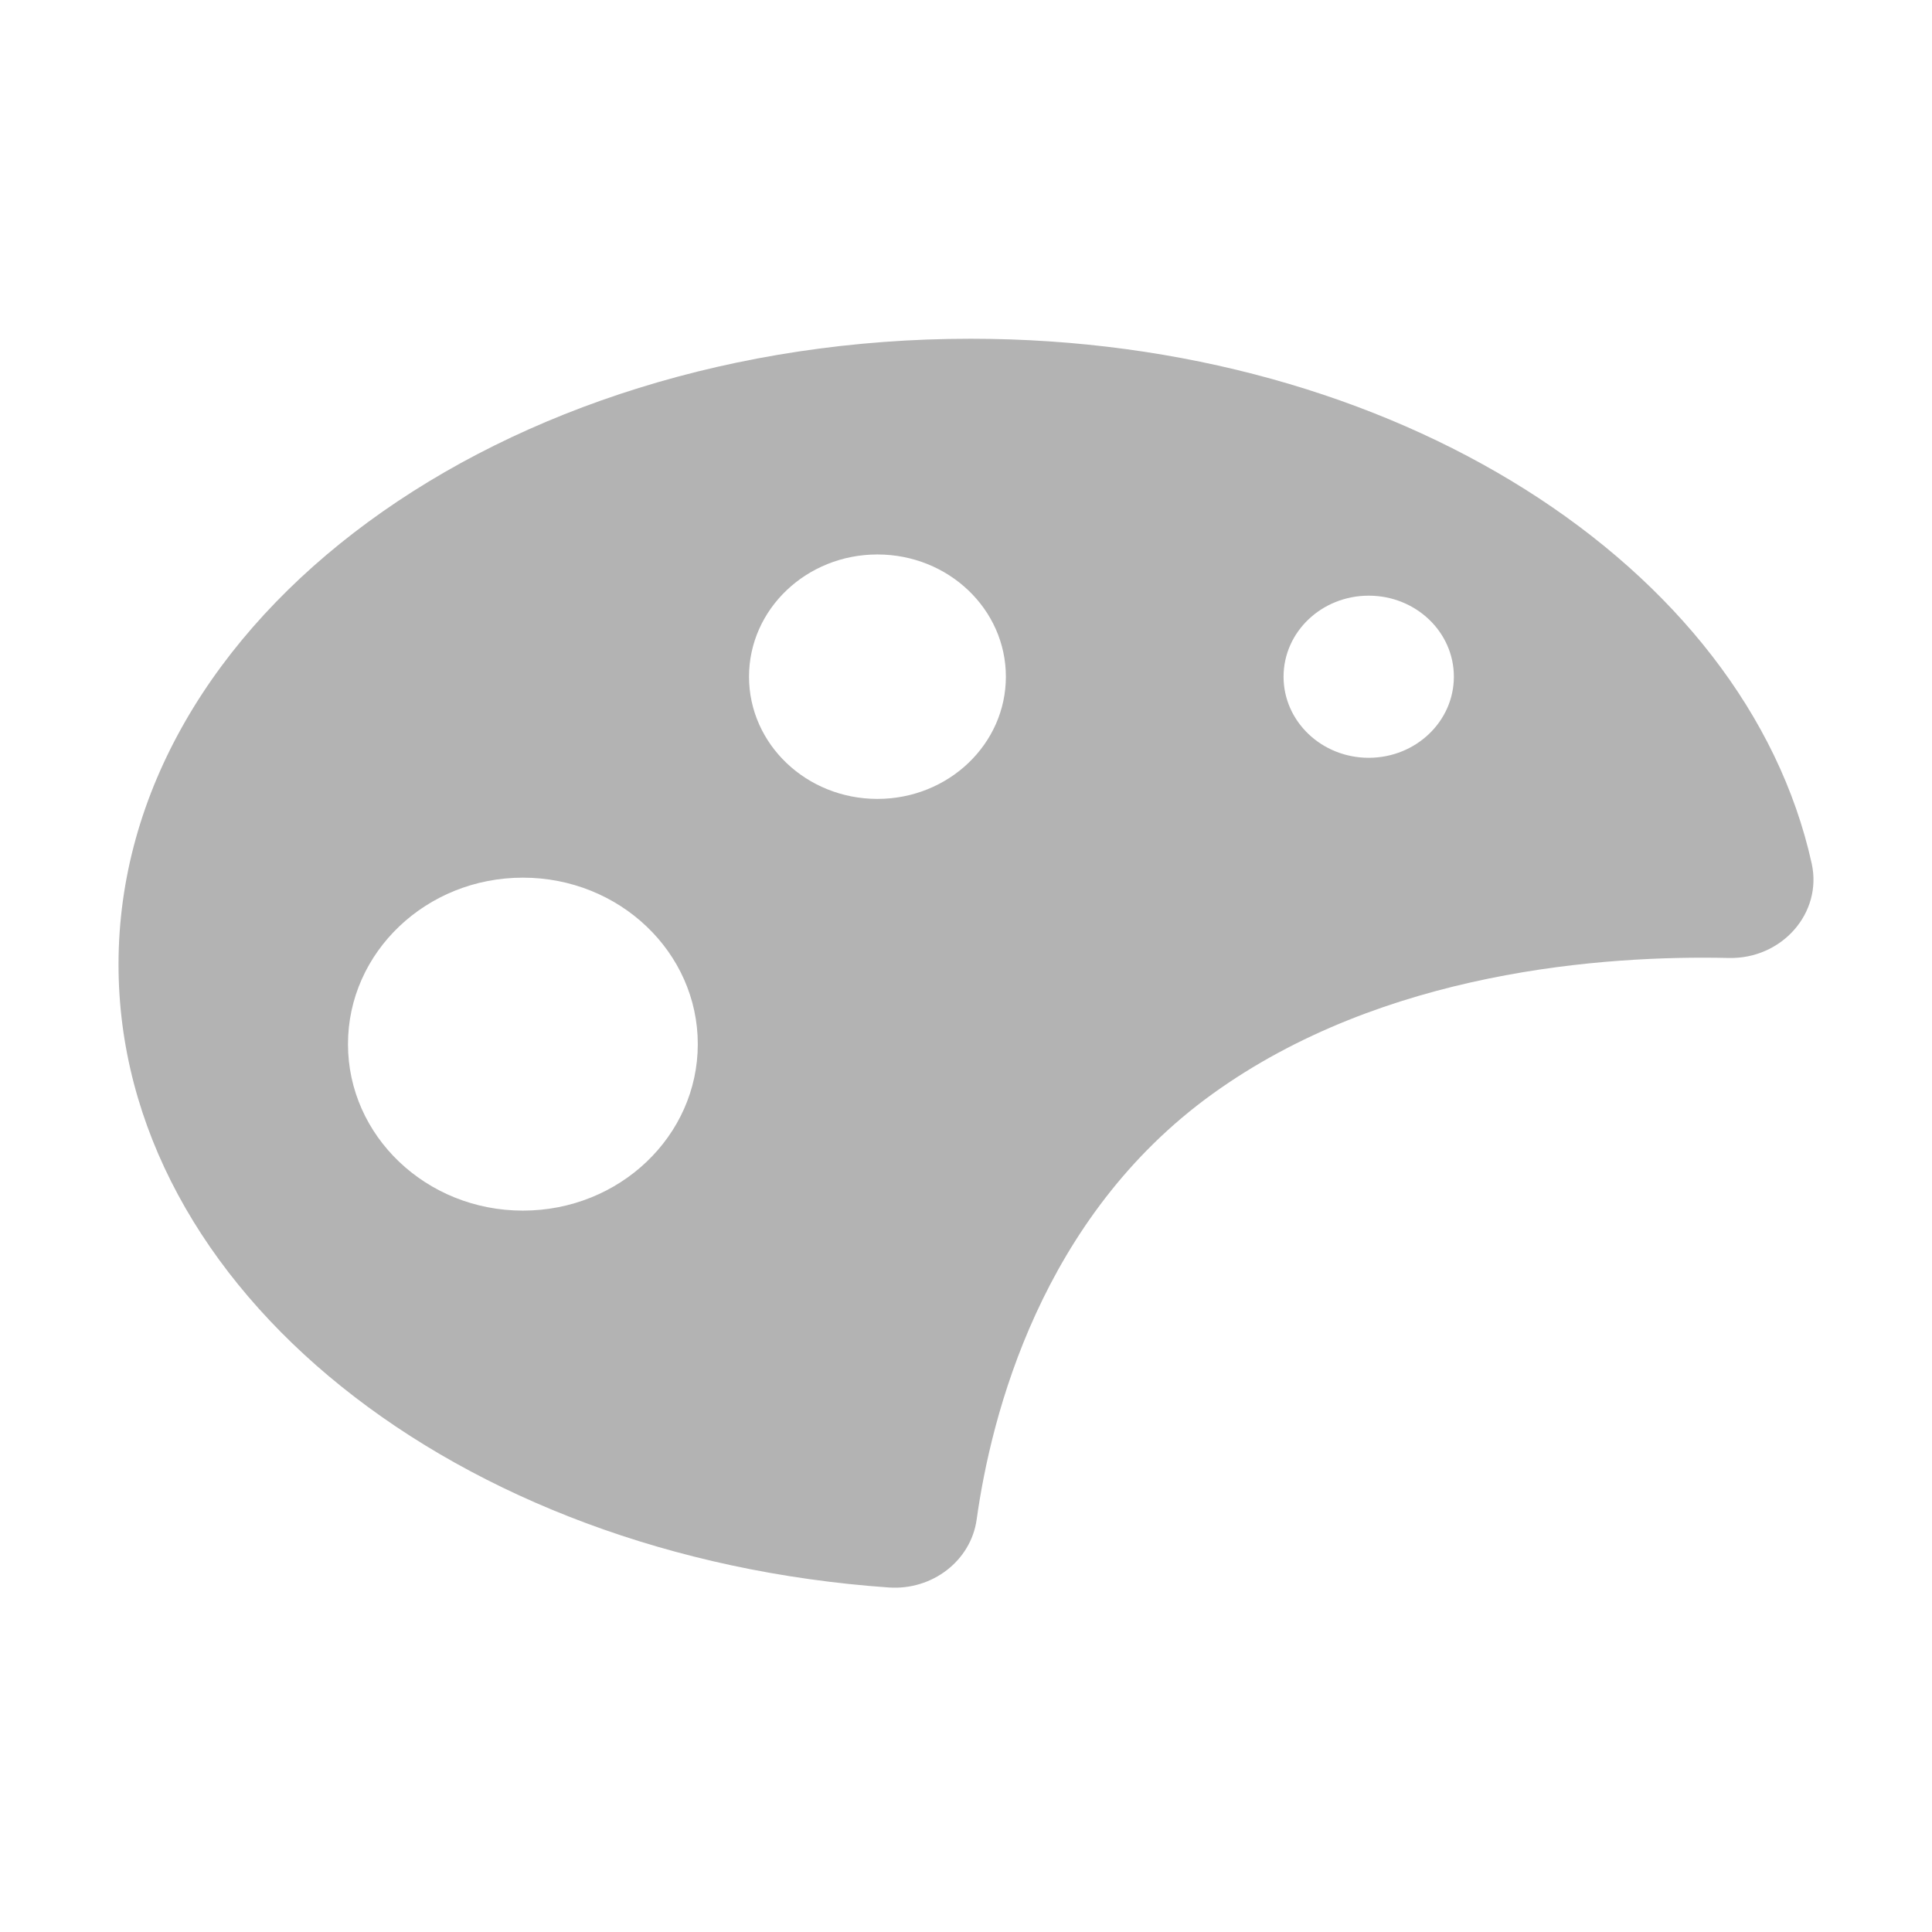 <?xml version="1.0" standalone="no"?><!DOCTYPE svg PUBLIC "-//W3C//DTD SVG 1.1//EN" "http://www.w3.org/Graphics/SVG/1.1/DTD/svg11.dtd"><svg t="1729859801303" class="icon" viewBox="0 0 1024 1024" version="1.1" xmlns="http://www.w3.org/2000/svg" p-id="3553" xmlns:xlink="http://www.w3.org/1999/xlink" width="200" height="200"><path d="M960.234 457.653c-34.885-157.727-221.19-278.111-445.776-278.111-249.449 0-451.64 148.503-451.64 331.672 0 172.455 179.149 314.135 408.238 330.18 23.087 1.617 43.542-14.175 46.589-36.013 7.756-55.525 34.259-160.082 124.899-225.509 90.797-65.517 208.215-73.598 273.713-72.122C944.446 508.397 966.029 483.879 960.234 457.653zM277.13 641.651c-51.184 0-92.692-39.525-92.692-88.237s41.508-88.237 92.692-88.237c51.206 0 92.715 39.525 92.715 88.237S328.336 641.651 277.13 641.651zM465.053 423.438c-37.585 0-68.057-28.996-68.057-64.78s30.473-64.781 68.057-64.781c37.608 0 68.084 28.997 68.084 64.781S502.662 423.438 465.053 423.438zM725.446 401.645c-24.933 0-45.134-19.254-45.134-42.987 0-23.731 20.201-42.94 45.134-42.94 24.934 0 45.134 19.208 45.134 42.94C770.58 382.391 750.38 401.645 725.446 401.645z" p-id="3554" fill="#B3B3B3"></path></svg>